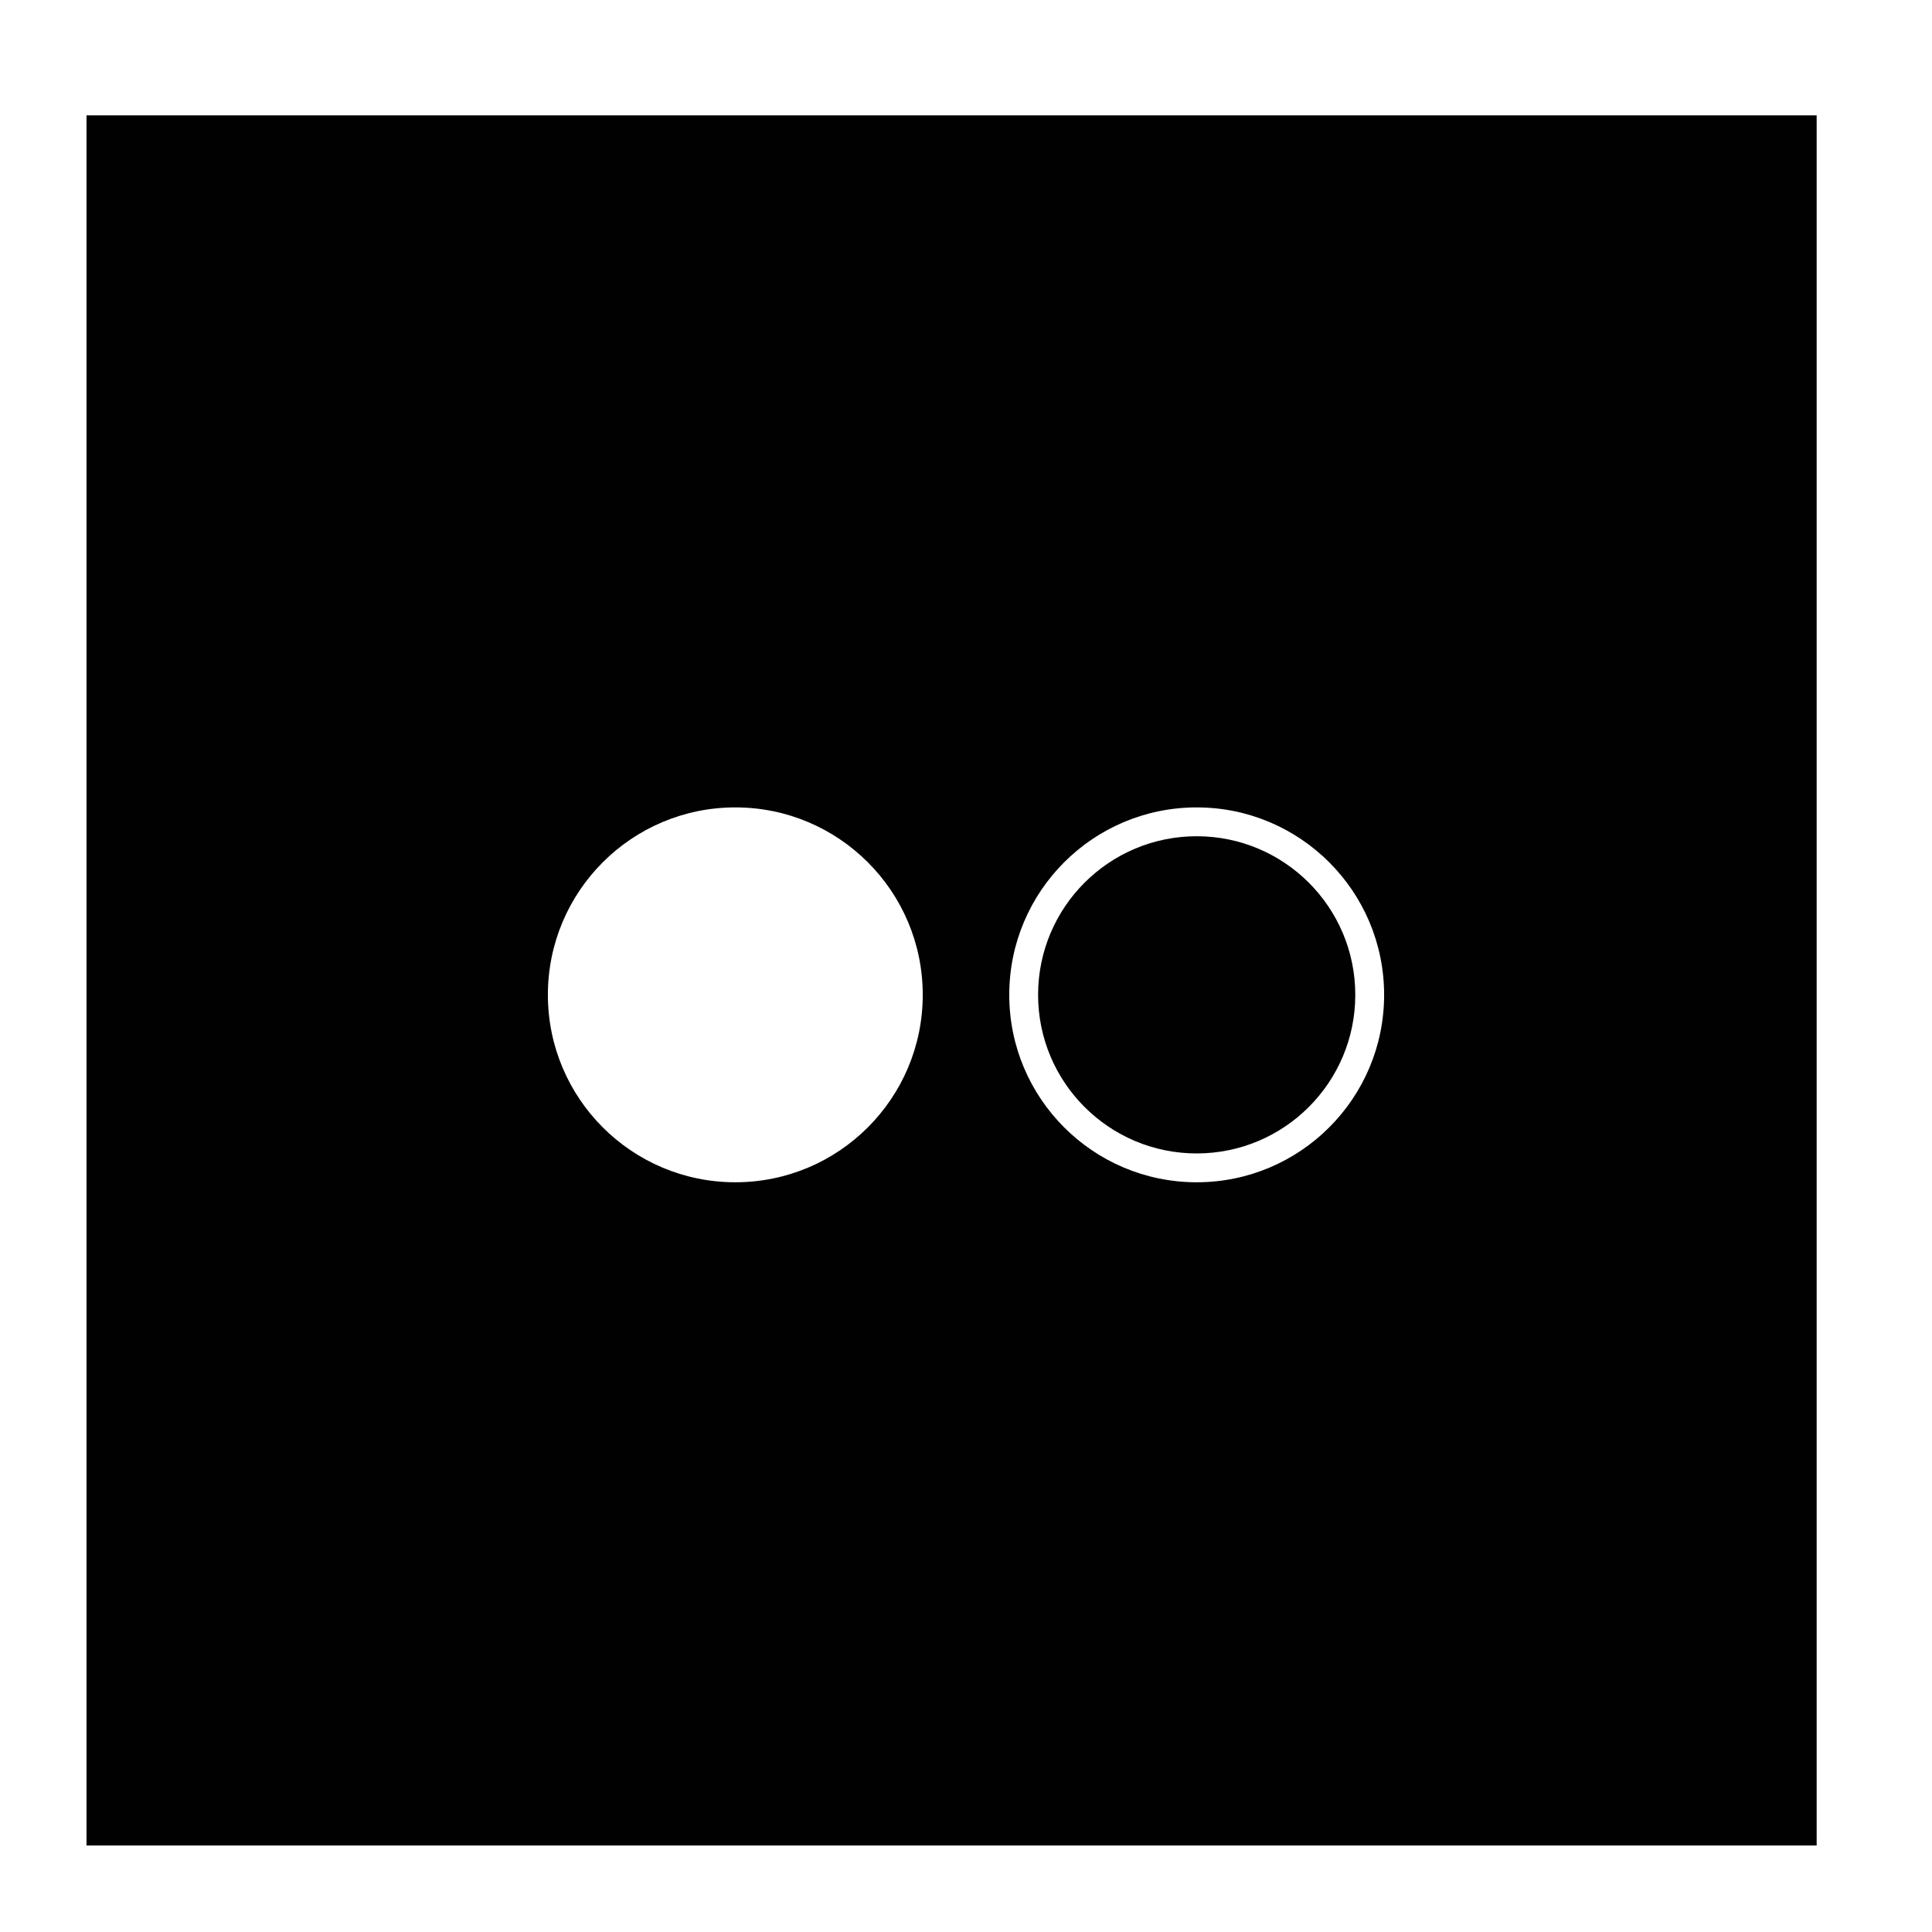 <?xml version="1.0" ?><!DOCTYPE svg  PUBLIC '-//W3C//DTD SVG 1.1//EN'  'http://www.w3.org/Graphics/SVG/1.1/DTD/svg11.dtd'><svg height="67px" id="Layer_1" style="enable-background:new 0 0 67 67;" version="1.1" viewBox="0 0 67 67" width="67px" xml:space="preserve" xmlns="http://www.w3.org/2000/svg" xmlns:xlink="http://www.w3.org/1999/xlink"><path d="M41.5,40c-3.037,0-5.5-2.462-5.5-5.5s2.463-5.5,5.5-5.5  s5.5,2.462,5.5,5.5S44.537,40,41.5,40z M41.5,28c-3.59,0-6.5,2.91-6.5,6.5s2.91,6.5,6.5,6.5s6.5-2.91,6.5-6.5S45.09,28,41.5,28z   M32,34.5c0-3.59-2.91-6.5-6.5-6.5S19,30.91,19,34.5s2.91,6.5,6.5,6.5S32,38.09,32,34.5z M3,4h60v60H3V4z" style="fill-rule:evenodd;clip-rule:evenodd;fill:#010101;"/></svg>